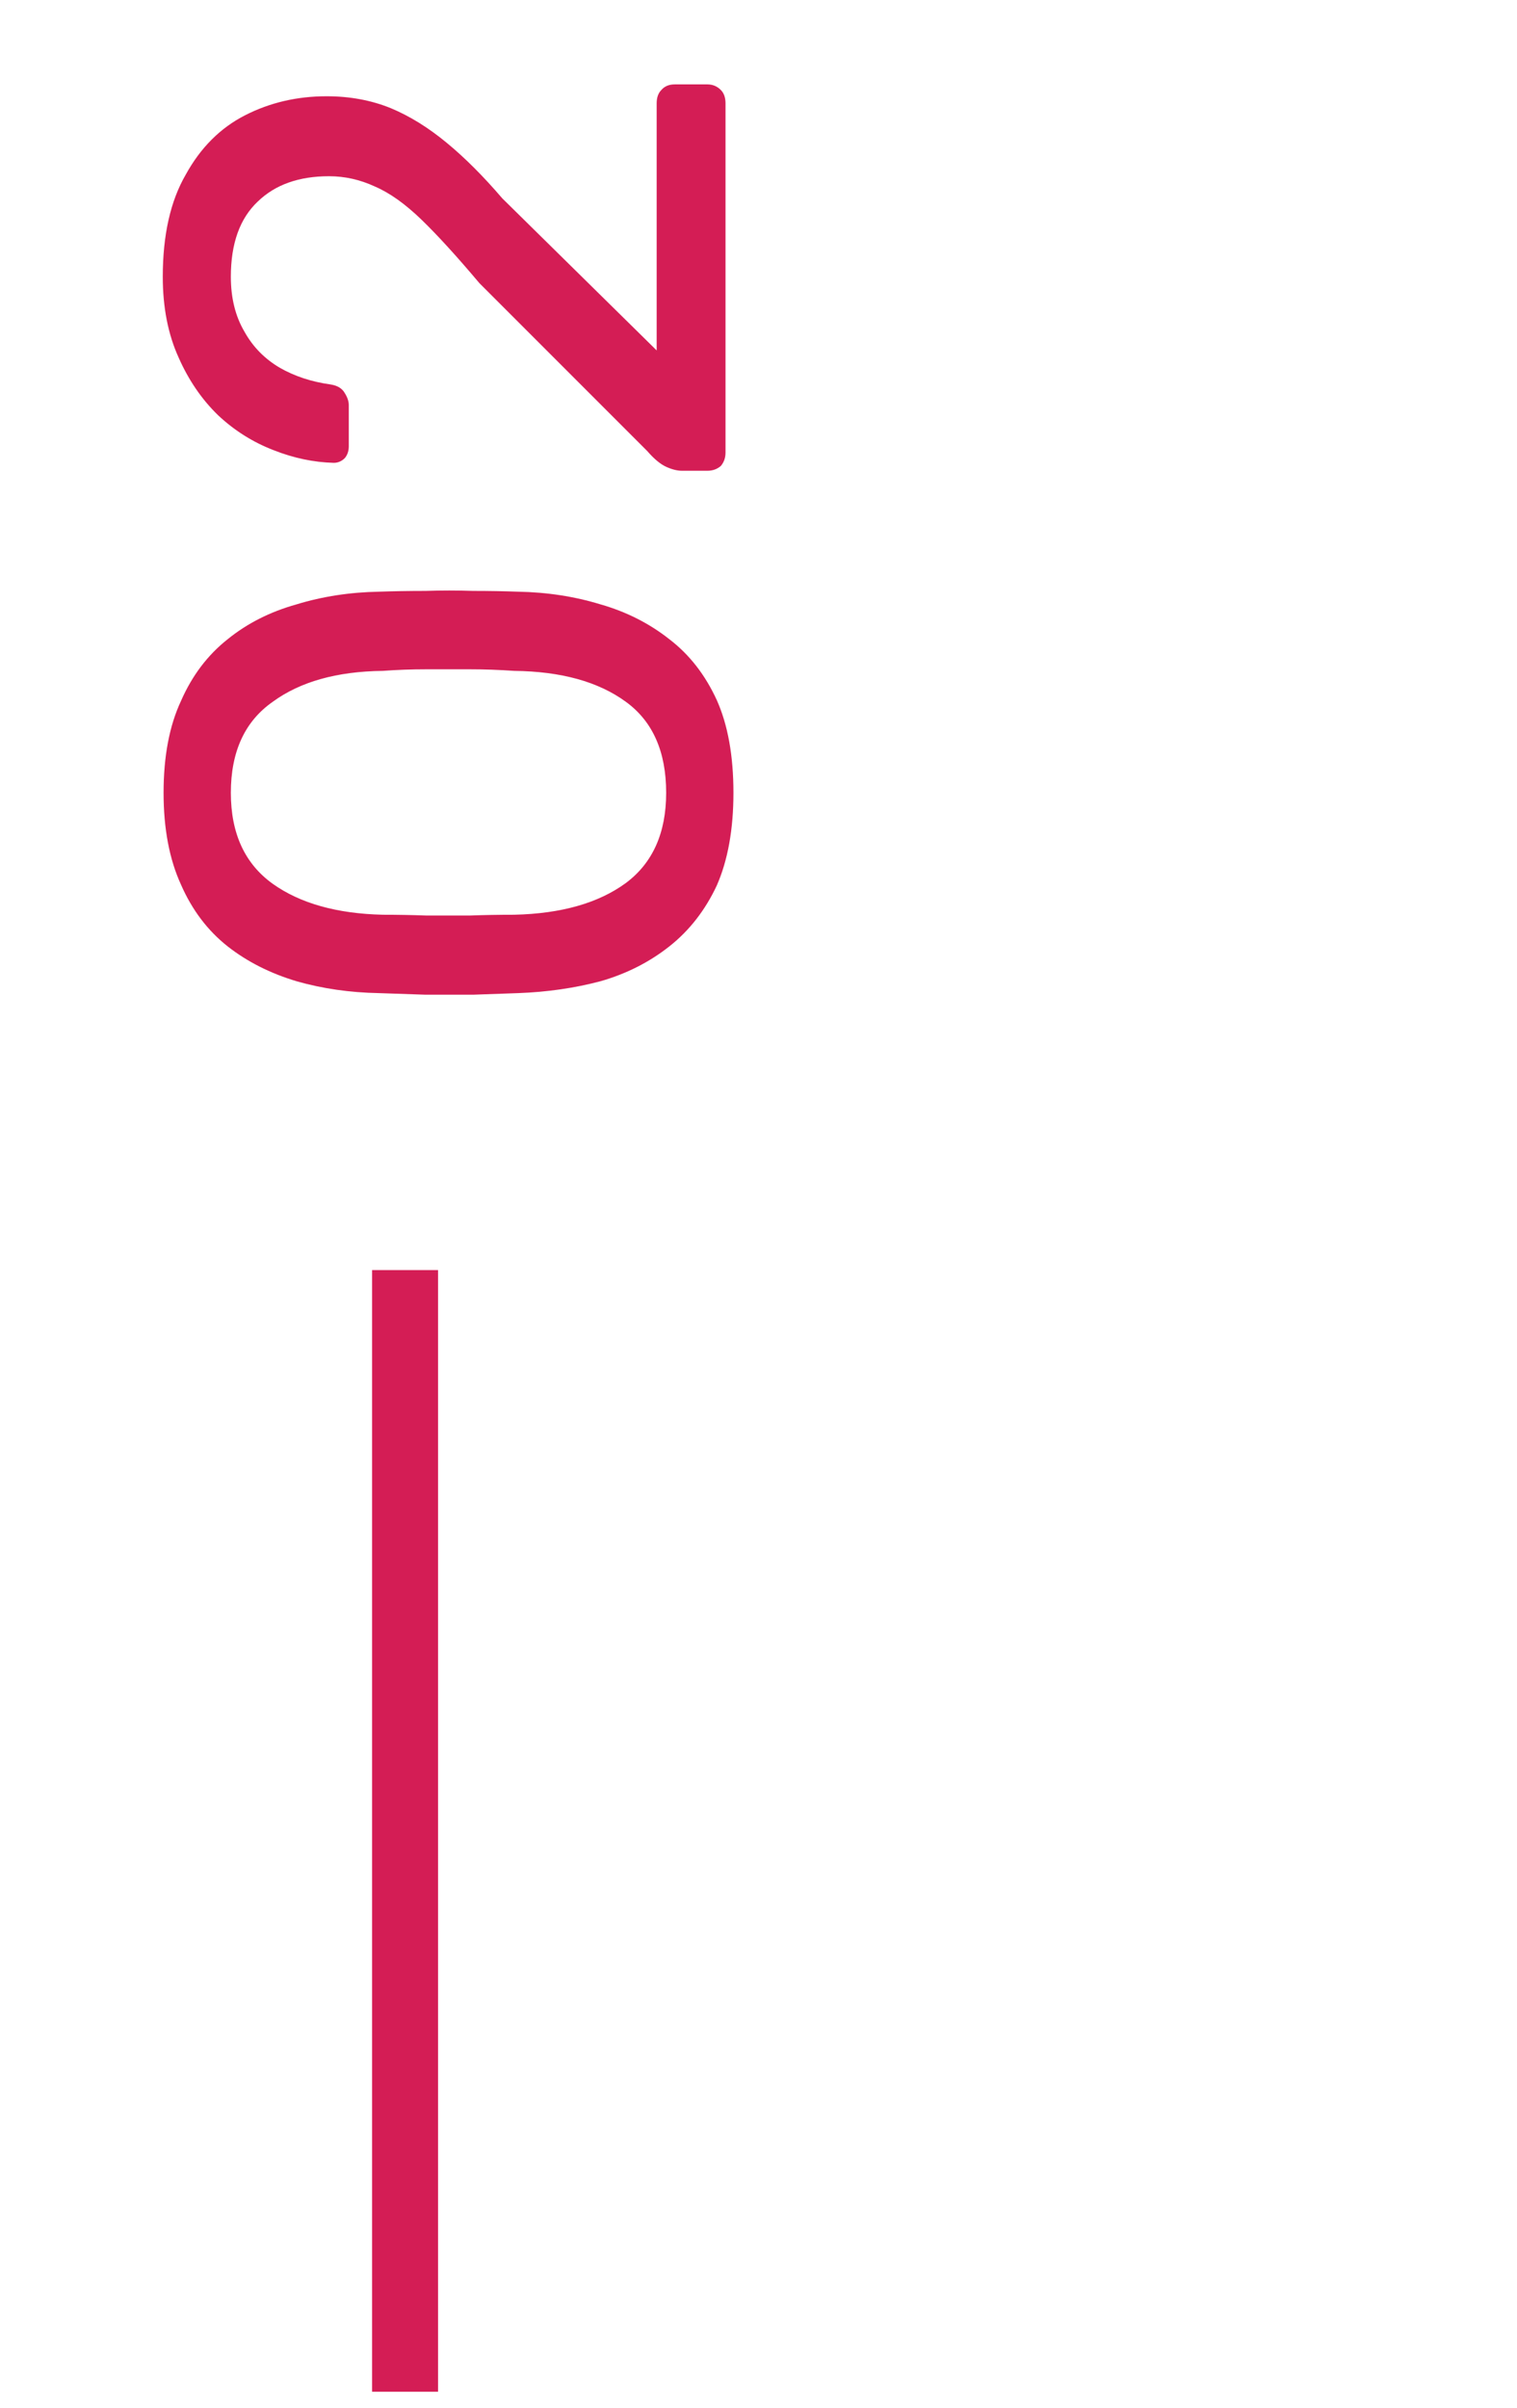 <svg width="46" height="73" viewBox="0 0 46 73" fill="none" xmlns="http://www.w3.org/2000/svg">
<path d="M22.24 24.032C22.24 25.136 22.072 26.072 21.736 26.84C21.384 27.592 20.904 28.208 20.296 28.688C19.688 29.168 18.992 29.52 18.208 29.744C17.424 29.952 16.592 30.072 15.712 30.104C15.28 30.12 14.824 30.136 14.344 30.152C13.864 30.152 13.384 30.152 12.904 30.152C12.408 30.136 11.936 30.12 11.488 30.104C10.608 30.088 9.776 29.968 8.992 29.744C8.192 29.504 7.496 29.152 6.904 28.688C6.296 28.208 5.824 27.584 5.488 26.816C5.136 26.048 4.96 25.12 4.96 24.032C4.96 22.928 5.136 22 5.488 21.248C5.824 20.48 6.296 19.856 6.904 19.376C7.496 18.896 8.192 18.544 8.992 18.32C9.776 18.08 10.608 17.952 11.488 17.936C11.936 17.92 12.408 17.912 12.904 17.912C13.384 17.896 13.864 17.896 14.344 17.912C14.824 17.912 15.28 17.92 15.712 17.936C16.592 17.952 17.424 18.08 18.208 18.32C18.992 18.544 19.688 18.896 20.296 19.376C20.904 19.84 21.384 20.456 21.736 21.224C22.072 21.976 22.24 22.912 22.24 24.032ZM20.2 24.032C20.2 22.784 19.792 21.864 18.976 21.272C18.144 20.664 17.016 20.352 15.592 20.336C15.128 20.304 14.68 20.288 14.248 20.288C13.8 20.288 13.36 20.288 12.928 20.288C12.48 20.288 12.04 20.304 11.608 20.336C10.216 20.352 9.104 20.664 8.272 21.272C7.424 21.864 7 22.784 7 24.032C7 25.264 7.424 26.184 8.272 26.792C9.104 27.384 10.216 27.696 11.608 27.728C12.04 27.728 12.48 27.736 12.928 27.752C13.36 27.752 13.8 27.752 14.248 27.752C14.68 27.736 15.128 27.728 15.592 27.728C17.016 27.696 18.144 27.376 18.976 26.768C19.792 26.16 20.2 25.248 20.2 24.032ZM22 13.718C22 13.878 21.952 14.014 21.856 14.126C21.744 14.222 21.608 14.27 21.448 14.27H20.68C20.536 14.27 20.376 14.23 20.2 14.15C20.024 14.07 19.832 13.91 19.624 13.67L14.536 8.582C13.848 7.766 13.264 7.126 12.784 6.662C12.288 6.182 11.816 5.846 11.368 5.654C10.92 5.446 10.456 5.342 9.976 5.342C9.064 5.342 8.344 5.598 7.816 6.11C7.272 6.622 7 7.382 7 8.39C7 9.03 7.136 9.582 7.408 10.046C7.664 10.51 8.024 10.878 8.488 11.15C8.936 11.406 9.448 11.574 10.024 11.654C10.232 11.686 10.376 11.774 10.456 11.918C10.536 12.046 10.576 12.166 10.576 12.278V13.526C10.576 13.67 10.536 13.79 10.456 13.886C10.36 13.982 10.248 14.03 10.12 14.03C9.512 14.014 8.904 13.886 8.296 13.646C7.672 13.406 7.112 13.054 6.616 12.59C6.12 12.11 5.72 11.526 5.416 10.838C5.096 10.134 4.936 9.318 4.936 8.39C4.936 7.126 5.168 6.094 5.632 5.294C6.08 4.478 6.68 3.878 7.432 3.494C8.184 3.11 9.008 2.918 9.904 2.918C10.608 2.918 11.256 3.038 11.848 3.278C12.424 3.518 12.992 3.87 13.552 4.334C14.096 4.782 14.656 5.342 15.232 6.014L19.912 10.622L19.912 3.134C19.912 2.958 19.96 2.822 20.056 2.726C20.152 2.614 20.288 2.558 20.464 2.558H21.448C21.608 2.558 21.744 2.614 21.856 2.726C21.952 2.822 22 2.958 22 3.134L22 13.718Z" fill="#D41D55"/>
<line x1="12.283" y1="38.5" x2="12.283" y2="72.5" stroke="#D41D55" stroke-width="2"/>
</svg>
